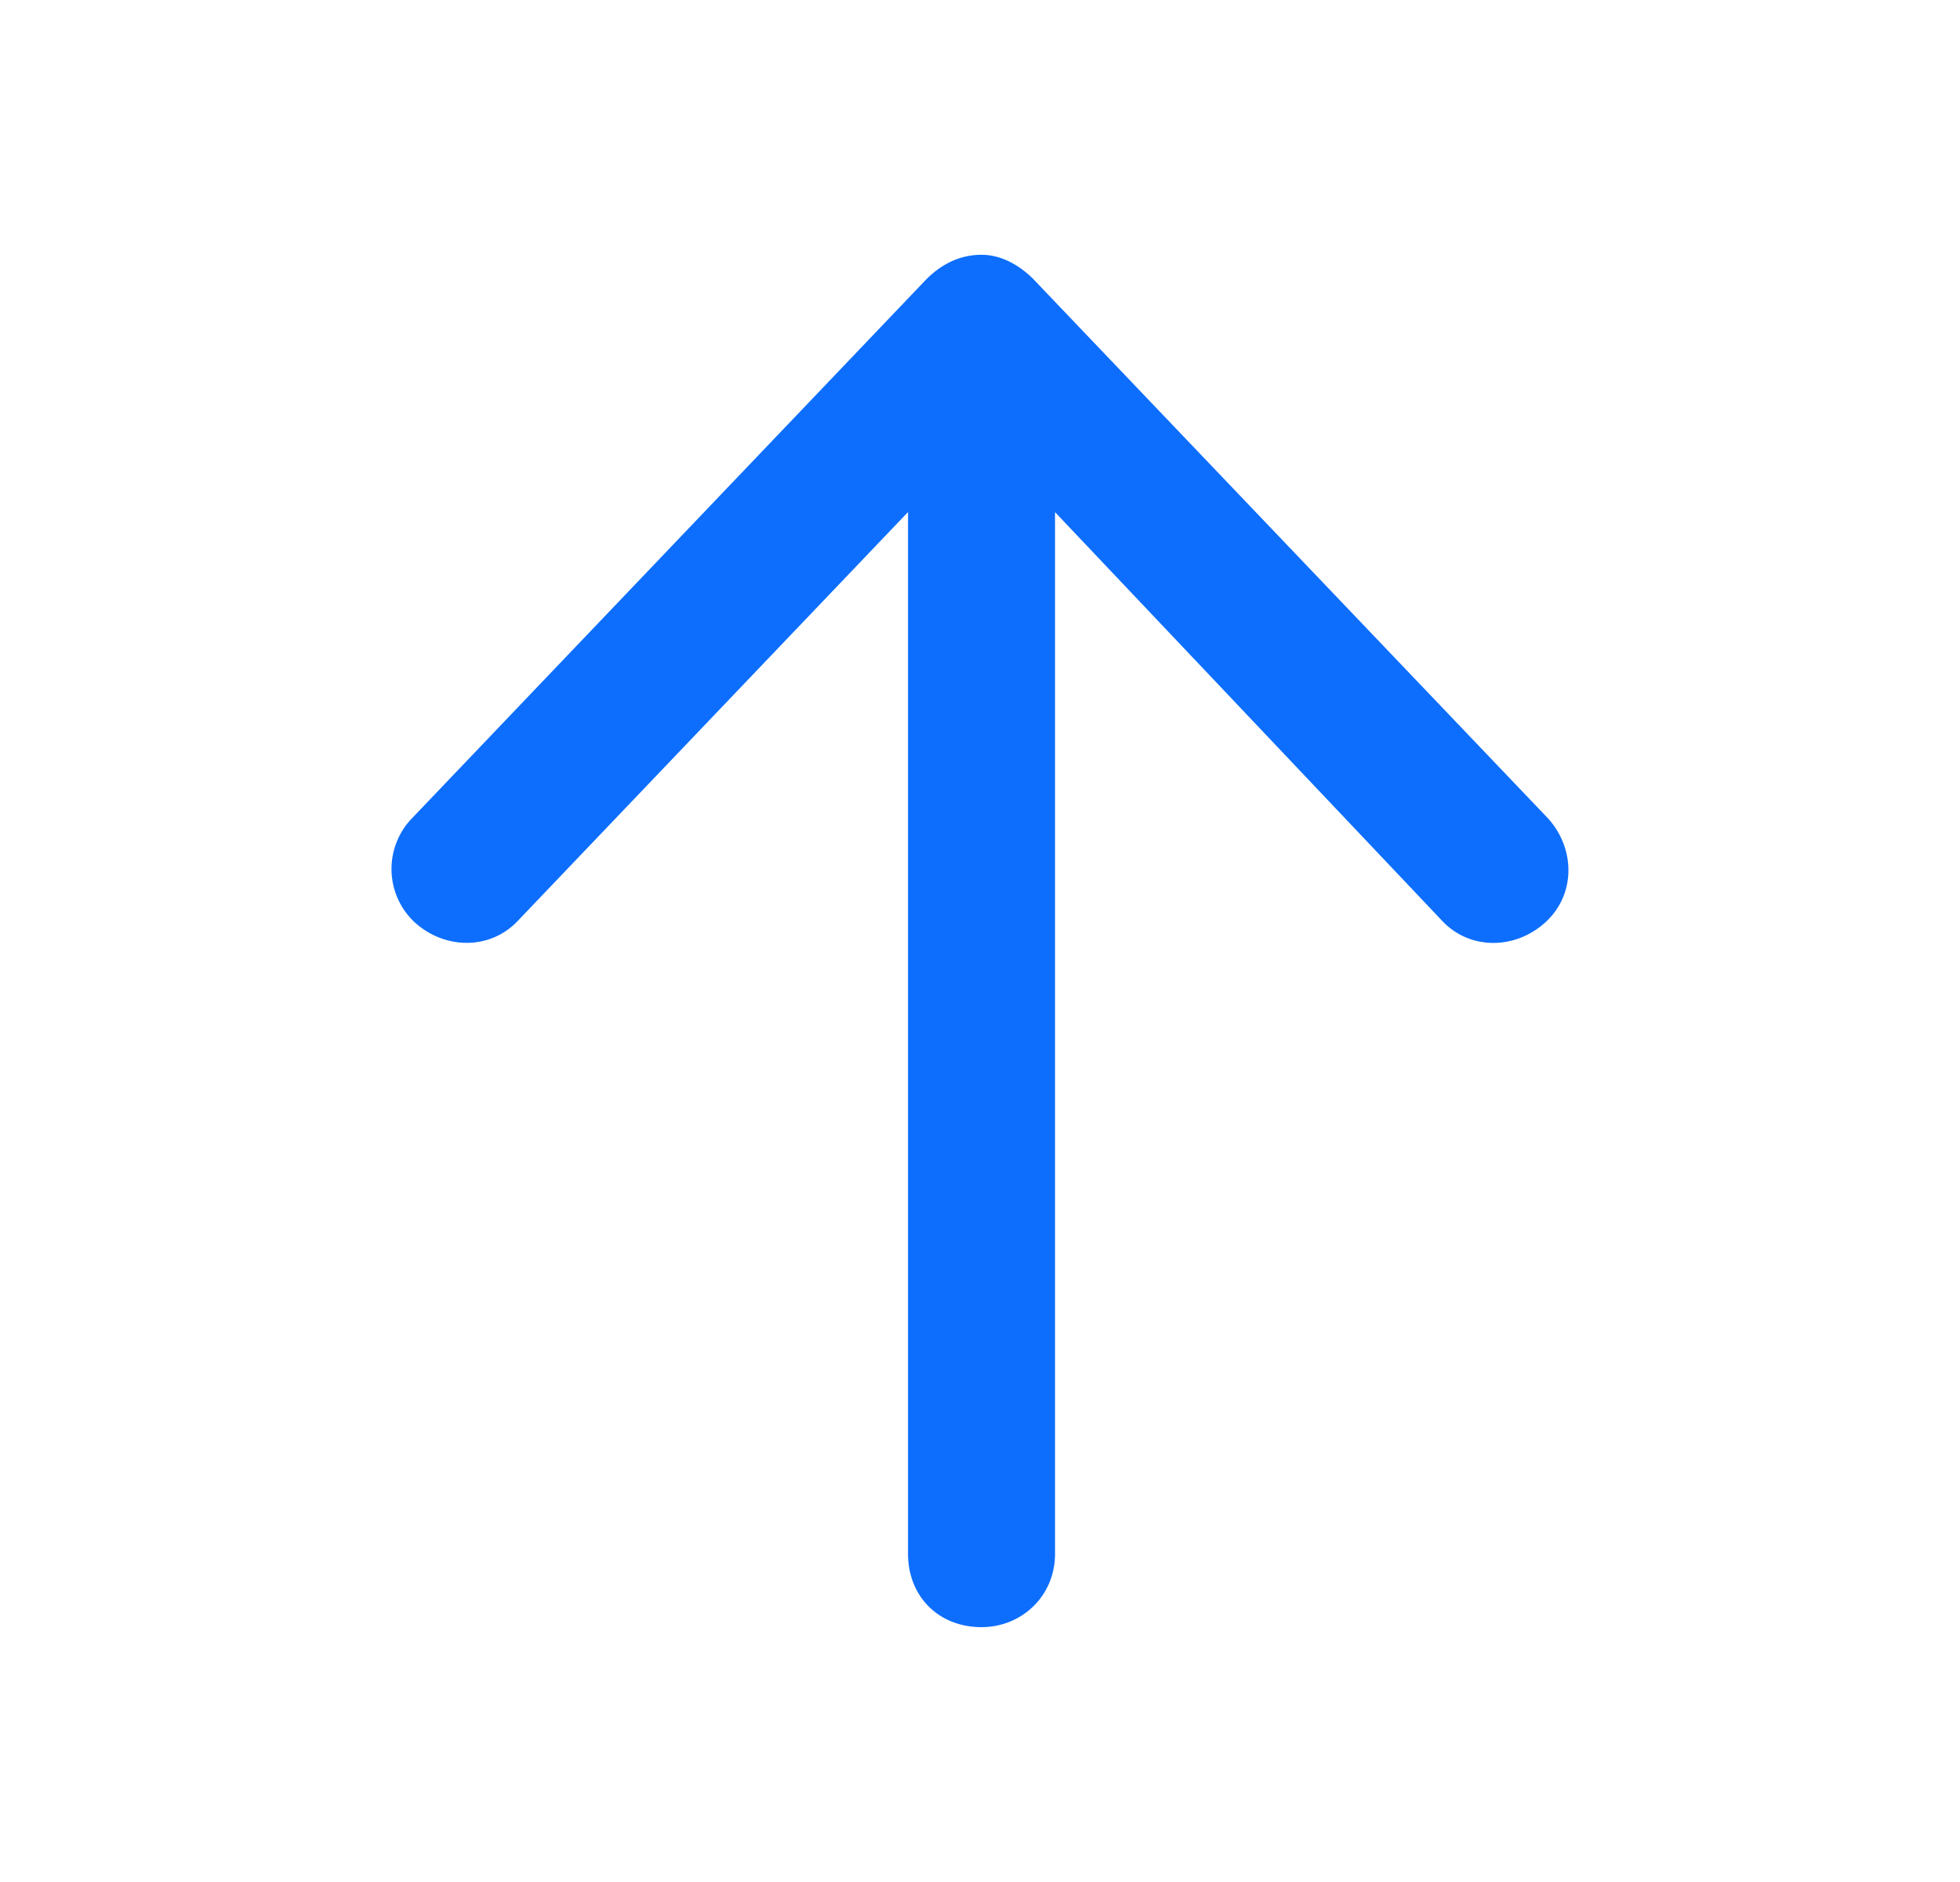 <svg width="25" height="24" viewBox="0 0 25 24" fill="none" xmlns="http://www.w3.org/2000/svg"><path d="m13.184 3.563 6.562 6.874c.352.391.352.977-.039 1.329-.39.351-.977.351-1.328-.04l-4.922-5.195v13.282c0 .546-.43.937-.937.937-.547 0-.938-.39-.938-.937V6.53l-4.961 5.196c-.352.39-.937.39-1.328.039a.93.93 0 0 1-.04-1.328l6.563-6.876c.196-.195.43-.312.704-.312.234 0 .468.117.664.313" fill="#0D6EFD"/></svg>